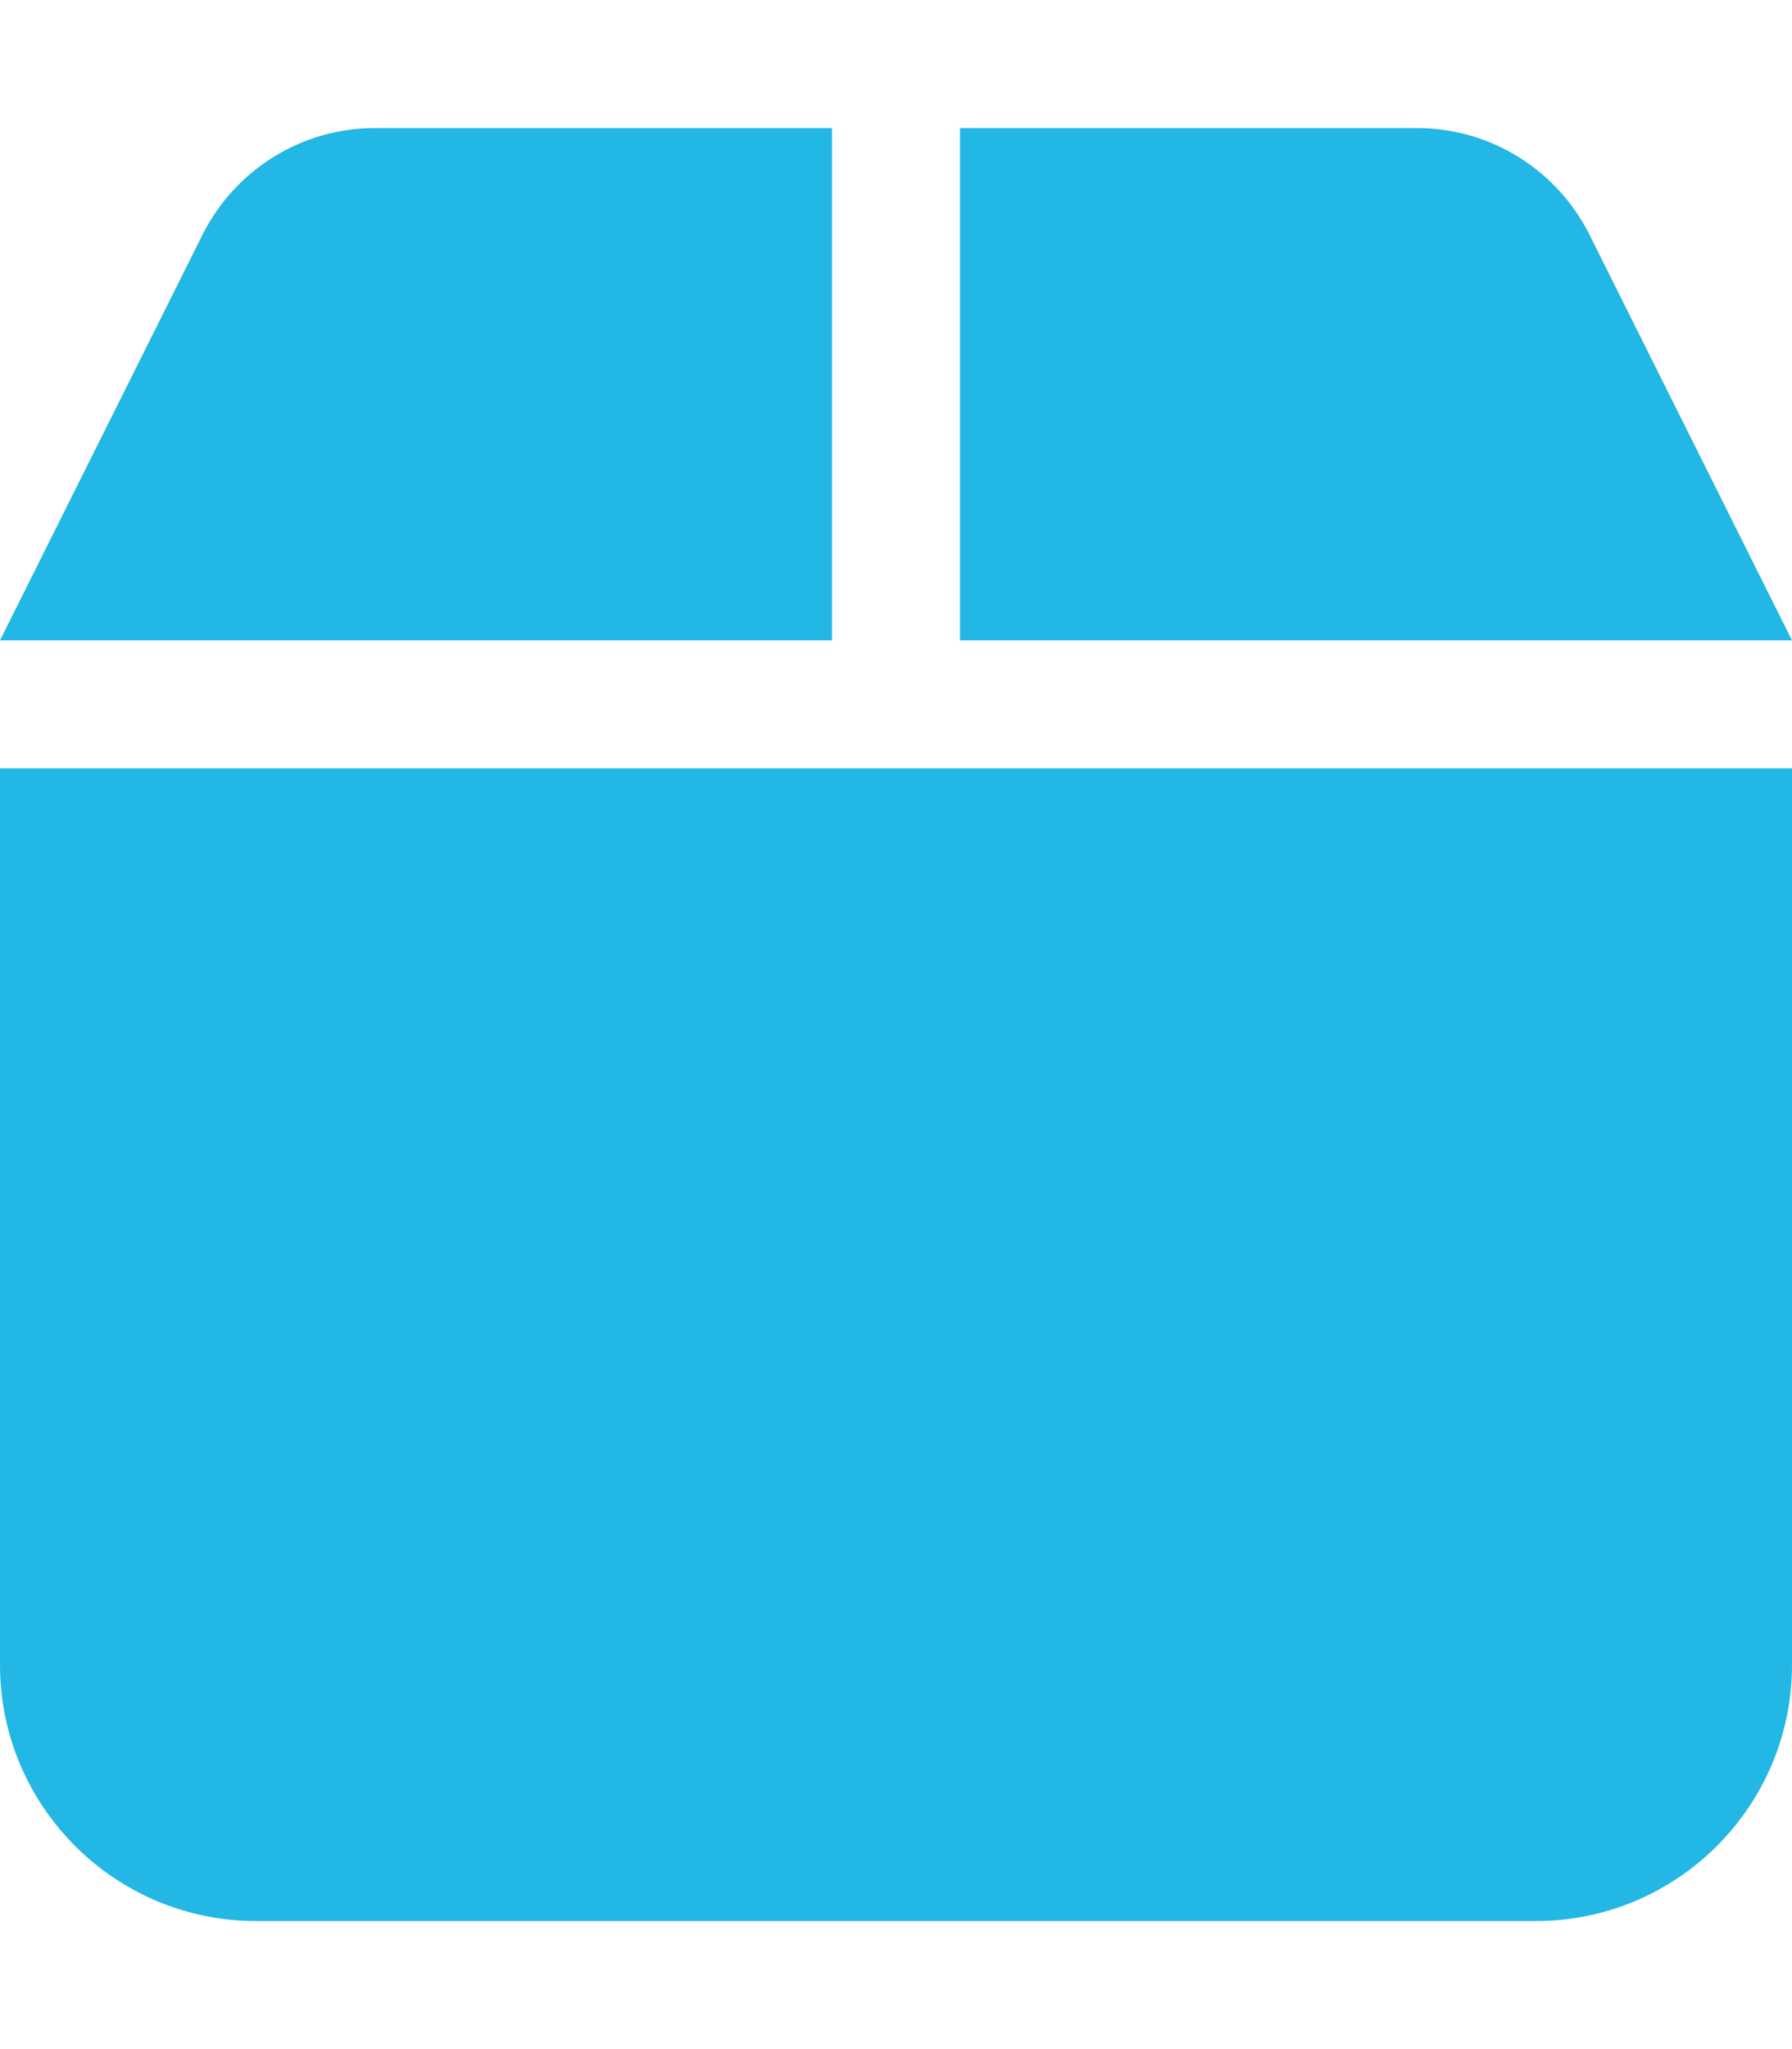 <svg 
    xmlns="http://www.w3.org/2000/svg" 
    viewBox="0 0 448 512" 
    fill="#23B7E5"
    
>
		<path
		d="M50.7 58.5L0 160H208V32H93.7C75.5 32 58.9 42.3 50.7 58.5zM240 160H448L397.3 58.5C389.1 42.3 372.5 32 354.3 32H240V160zm208 32H0V416c0 35.3 28.7 64 64 64H384c35.3 0 64-28.7 64-64V192z"
							/>
</svg>